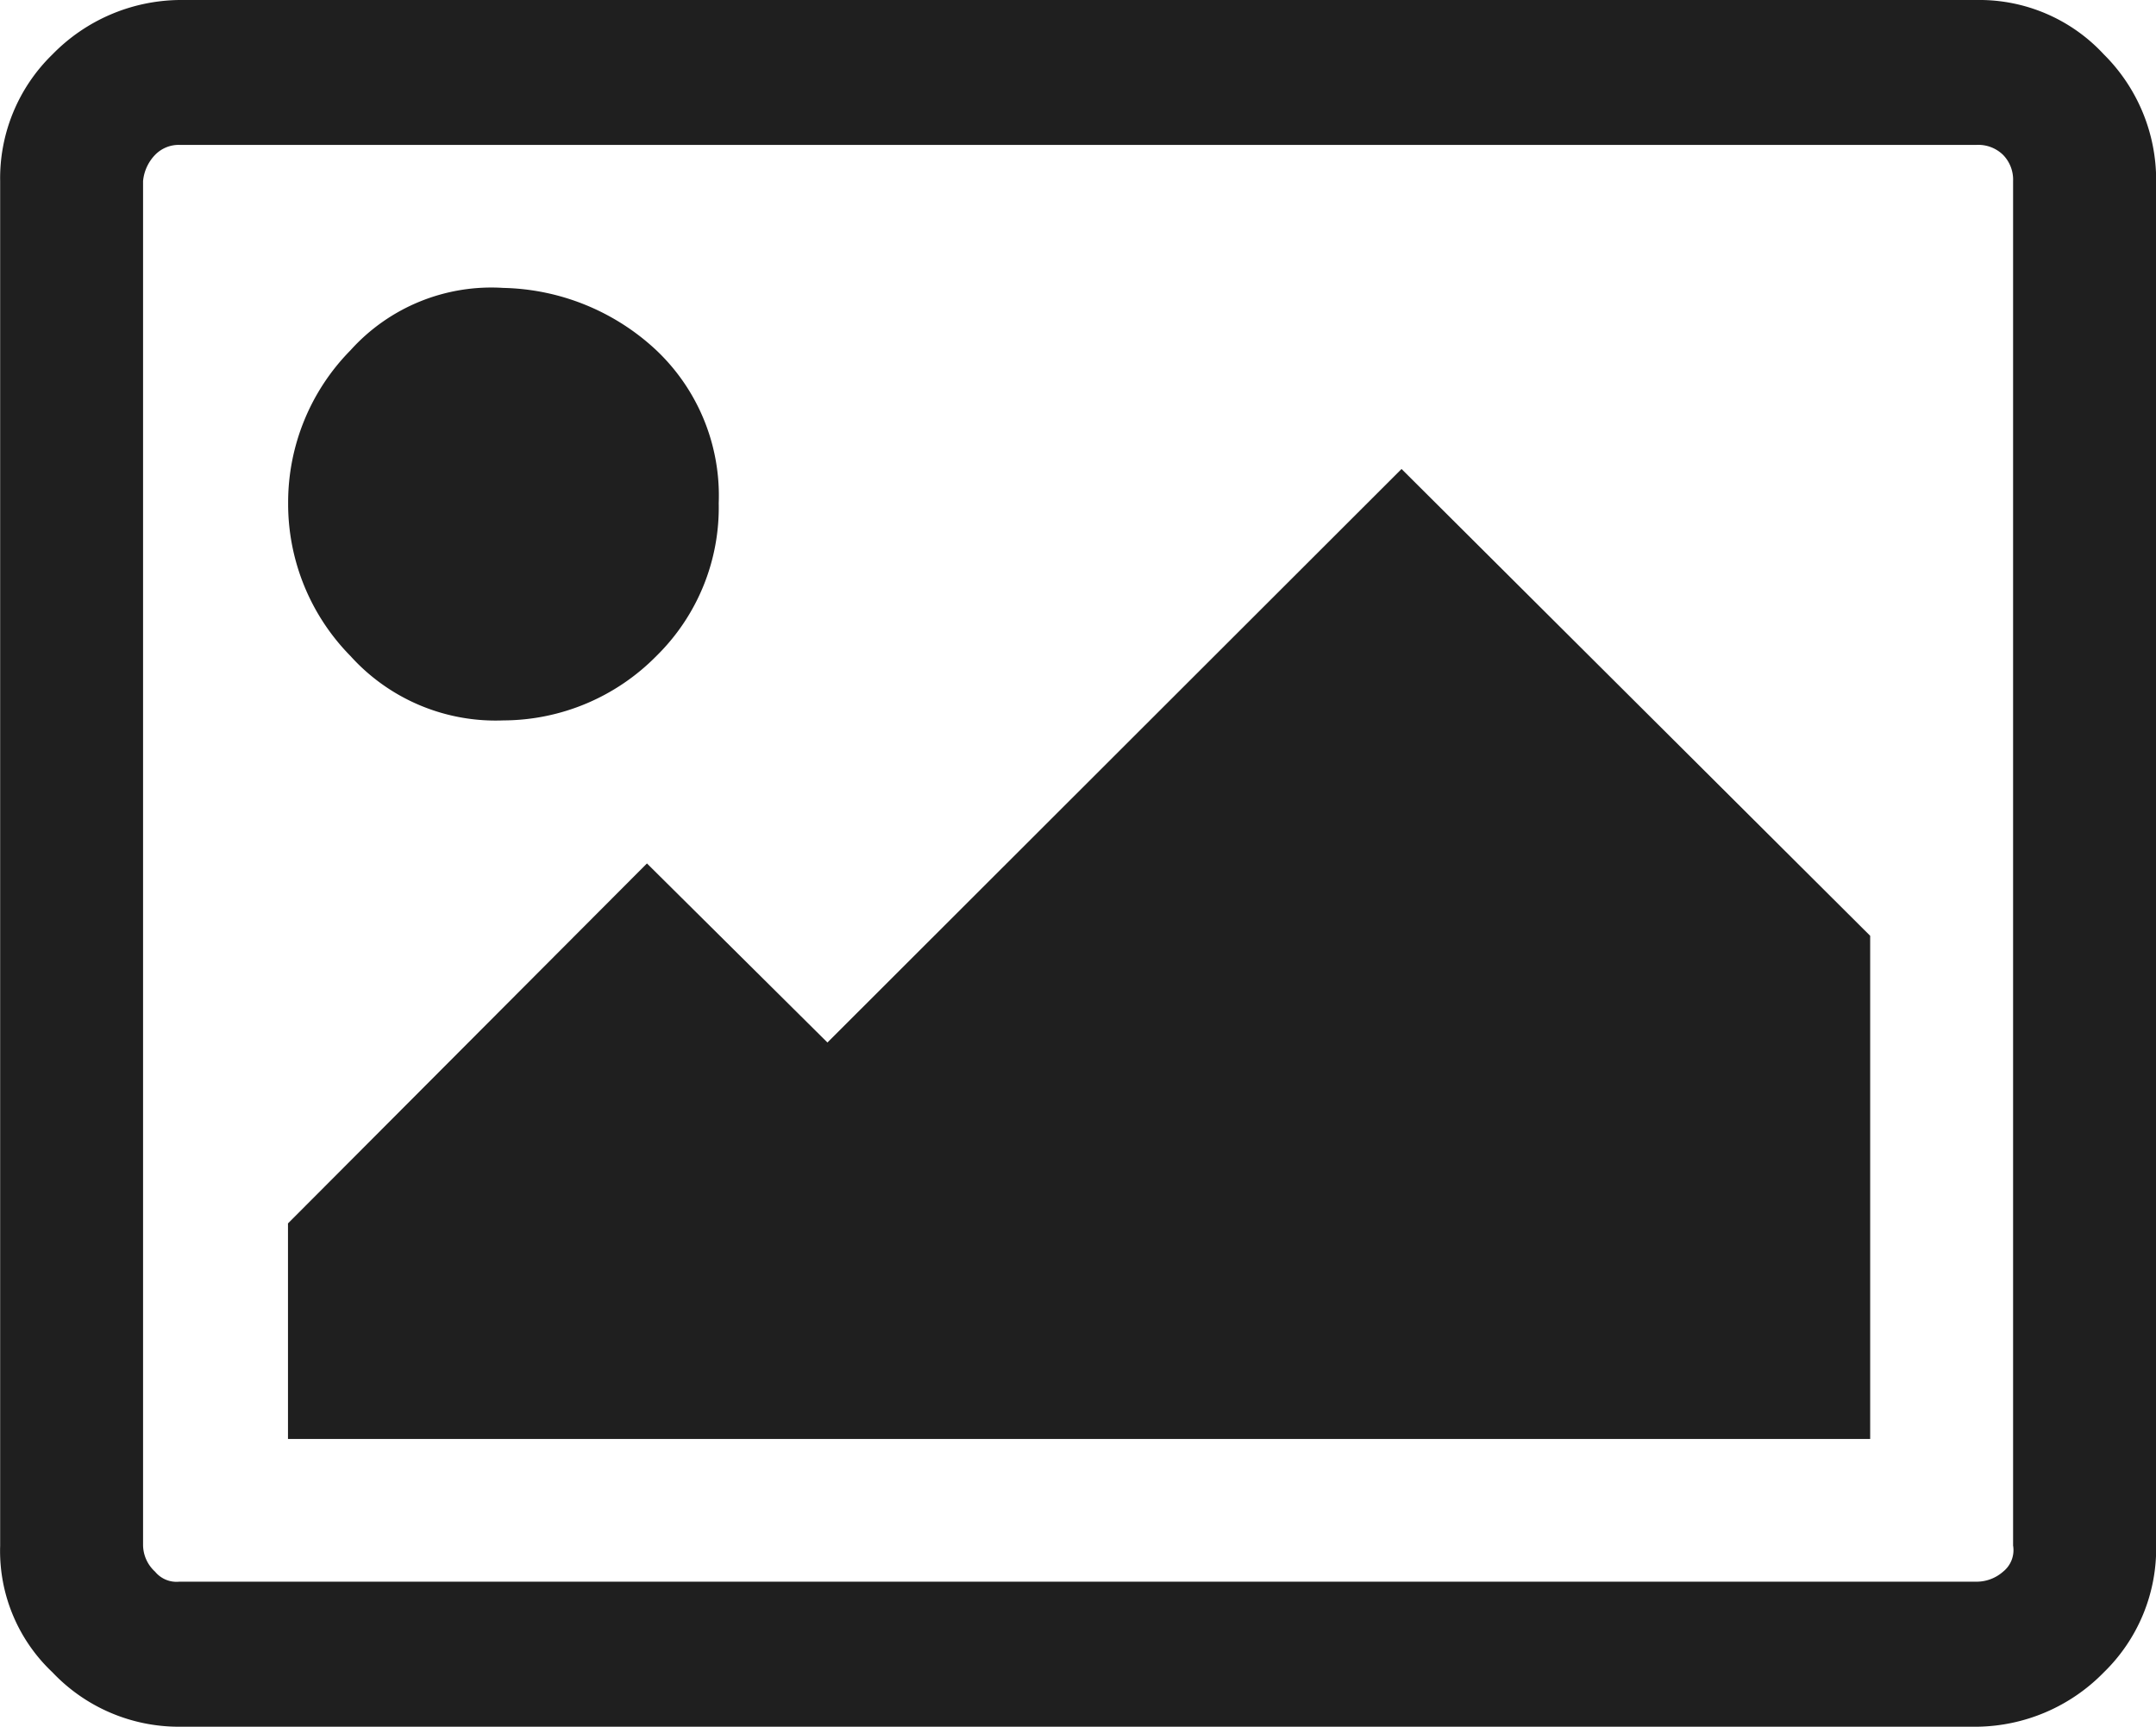 <svg xmlns="http://www.w3.org/2000/svg" width="14" height="11.215" viewBox="0 0 14 11.215">
  <path id="_0xe821" data-name="0xe821" d="M4.666-8.417a1.351,1.351,0,0,1-.405.993,1.4,1.4,0,0,1-.993.418,1.269,1.269,0,0,1-.993-.418,1.408,1.408,0,0,1-.405-.993,1.408,1.408,0,0,1,.405-.993,1.23,1.23,0,0,1,.993-.405,1.5,1.5,0,0,1,.993.405A1.3,1.3,0,0,1,4.666-8.417Zm7.477,2.81v3.268H1.869v-1.4L4.2-6.077,5.372-4.914,9.1-8.639Zm.693-5.137H1.163a.214.214,0,0,0-.157.065.282.282,0,0,0-.078.17v8.862a.237.237,0,0,0,.078.17.18.18,0,0,0,.157.065H12.836a.26.26,0,0,0,.17-.065.179.179,0,0,0,.065-.17v-8.862a.23.23,0,0,0-.065-.17A.23.23,0,0,0,12.836-10.744ZM14-10.509v8.862a1.122,1.122,0,0,1-.34.824,1.169,1.169,0,0,1-.824.353H1.163A1.129,1.129,0,0,1,.34-.823,1.083,1.083,0,0,1,0-1.646v-8.862a1.122,1.122,0,0,1,.34-.824,1.169,1.169,0,0,1,.824-.353H12.836a1.1,1.1,0,0,1,.824.353A1.15,1.15,0,0,1,14-10.509Z" transform="translate(0.001 11.685)" fill="#1f1f1f"/>
</svg>
